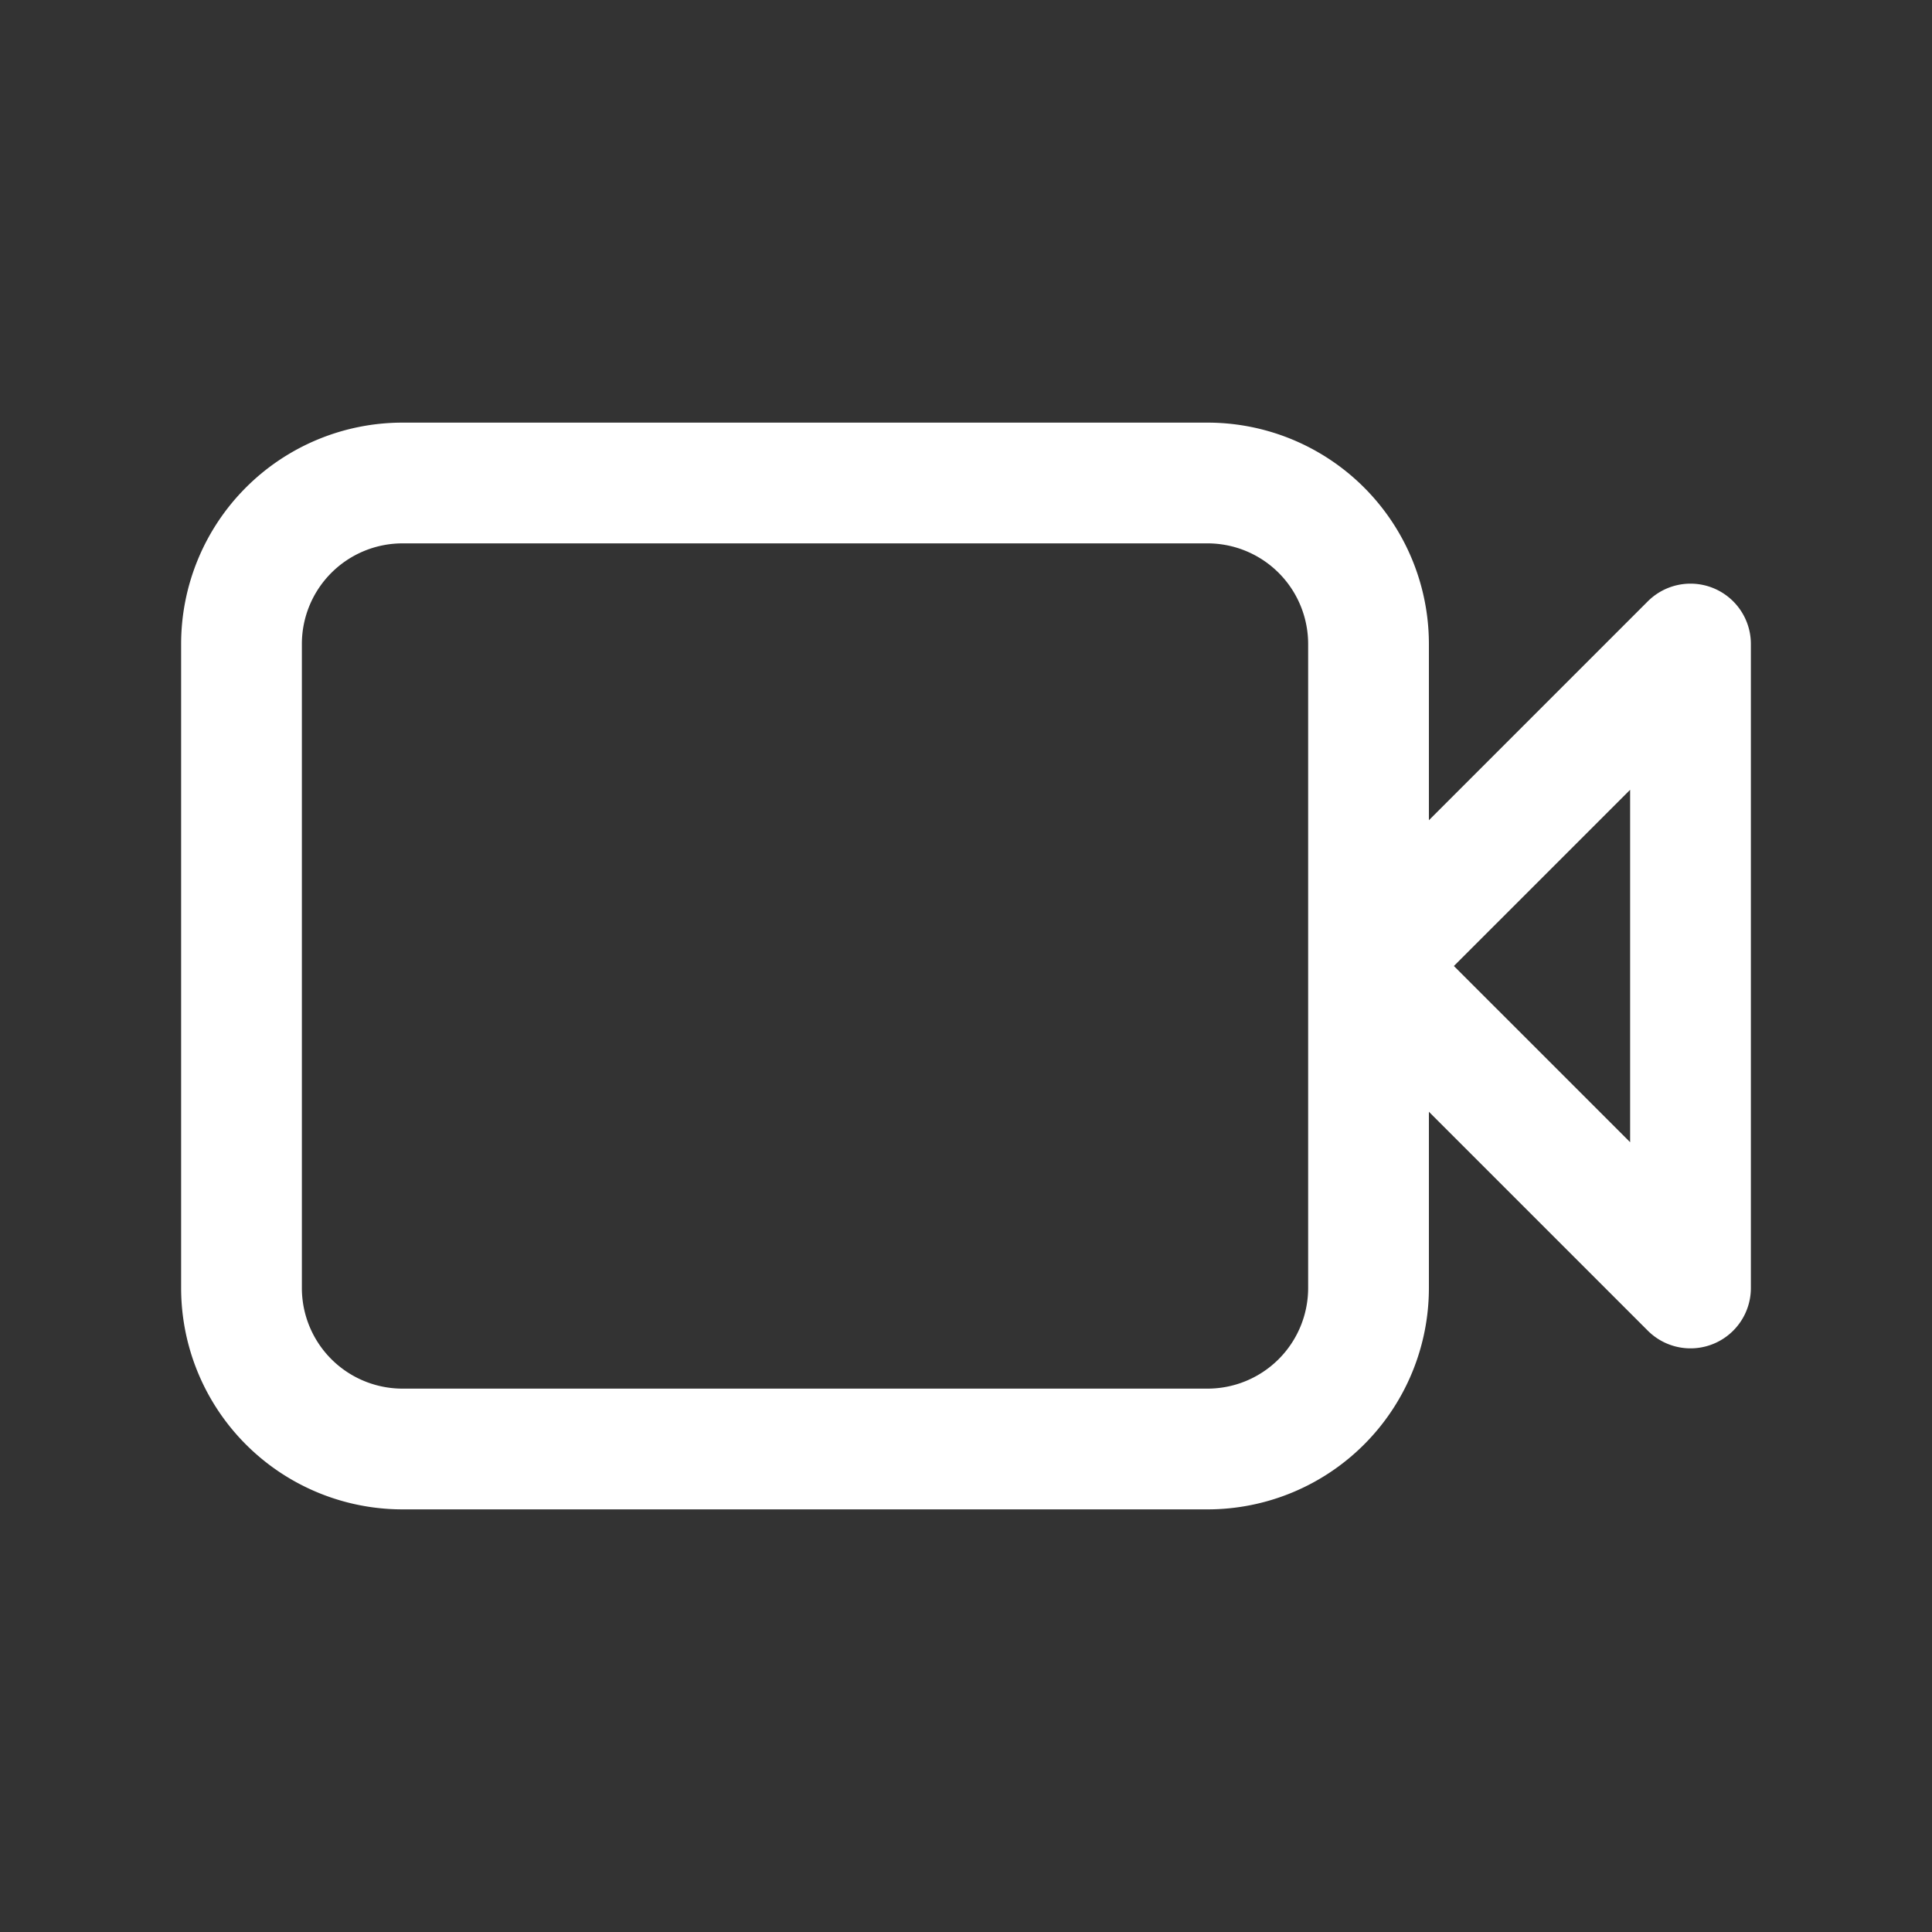 <svg xmlns="http://www.w3.org/2000/svg" width="32" height="32" fill="none"><rect width="100%" height="100%" fill="#333333" stroke="none"/><path stroke="#fff" stroke-linecap="round" stroke-linejoin="round" stroke-width="2" d="M22.667 16v-5.333A2.667 2.667 0 0 0 20 8H6.667A2.667 2.667 0 0 0 4 10.667v10.666A2.667 2.667 0 0 0 6.667 24H20a2.667 2.667 0 0 0 2.667-2.667V16Zm0 0L28 10.667v10.666L22.667 16Z"/></svg>
